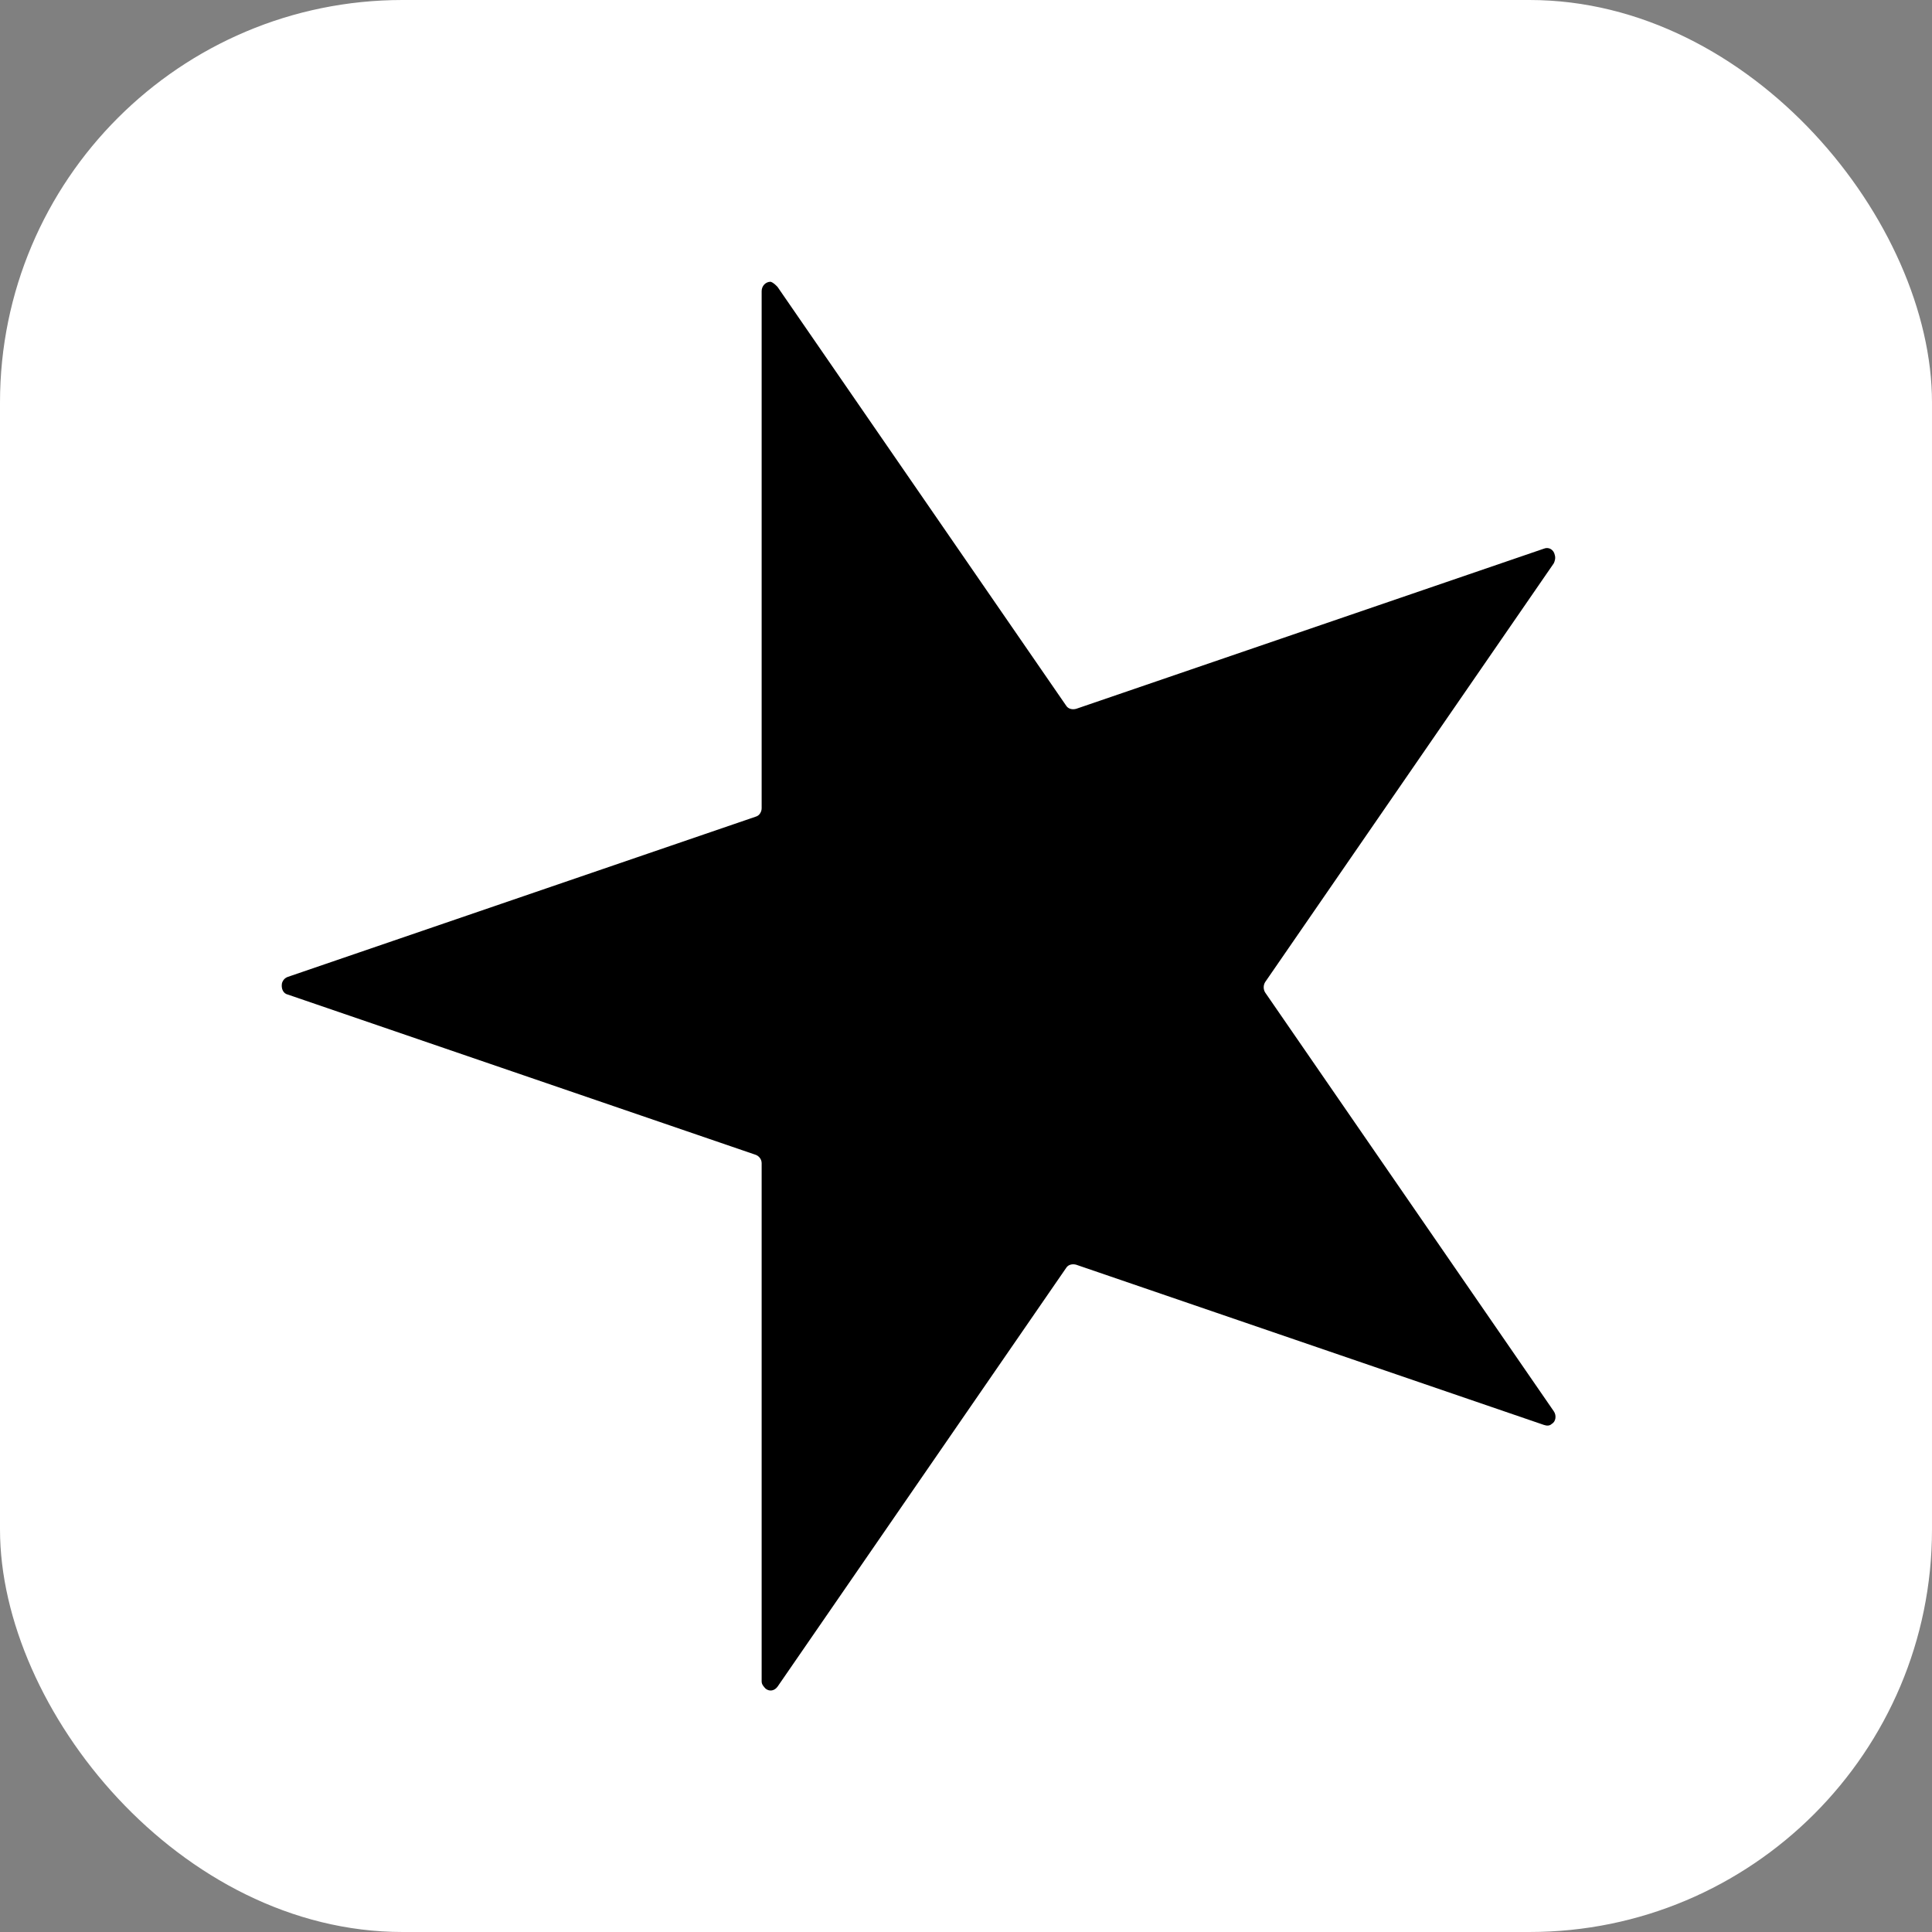 <svg width="48" height="48" viewBox="0 0 48 48" fill="none" xmlns="http://www.w3.org/2000/svg">
<rect x="0" y="0" width="48" height="48" fill="#808080" stroke="none"/>
<g clip-path="url(#clip0_3_35)">
<rect width="48" height="48" rx="10" fill="white"/>
<path d="M19.319 7.13L26.489 17.533C26.538 17.611 26.637 17.637 26.736 17.611L38.356 13.632C38.48 13.58 38.603 13.658 38.628 13.788C38.653 13.866 38.628 13.944 38.603 13.996L31.433 24.399C31.384 24.477 31.384 24.581 31.433 24.659L38.603 35.062C38.677 35.167 38.653 35.323 38.554 35.375C38.504 35.427 38.43 35.427 38.356 35.401L26.736 31.421C26.637 31.395 26.538 31.421 26.489 31.5L19.319 41.903C19.244 42.007 19.121 42.033 19.022 41.955C18.973 41.903 18.923 41.851 18.923 41.773V28.899C18.923 28.795 18.849 28.717 18.775 28.691L7.155 24.711C7.031 24.685 6.981 24.555 7.006 24.425C7.031 24.347 7.08 24.295 7.155 24.269L18.775 20.29C18.874 20.264 18.923 20.16 18.923 20.082V7.234C18.923 7.104 19.022 7 19.146 7C19.22 7.026 19.269 7.078 19.319 7.13Z" fill="black"/>
</g>
<defs>
<clipPath id="clip0_3_35">
<rect width="48" height="48" fill="white"/>
</clipPath>
</defs>
</svg>
